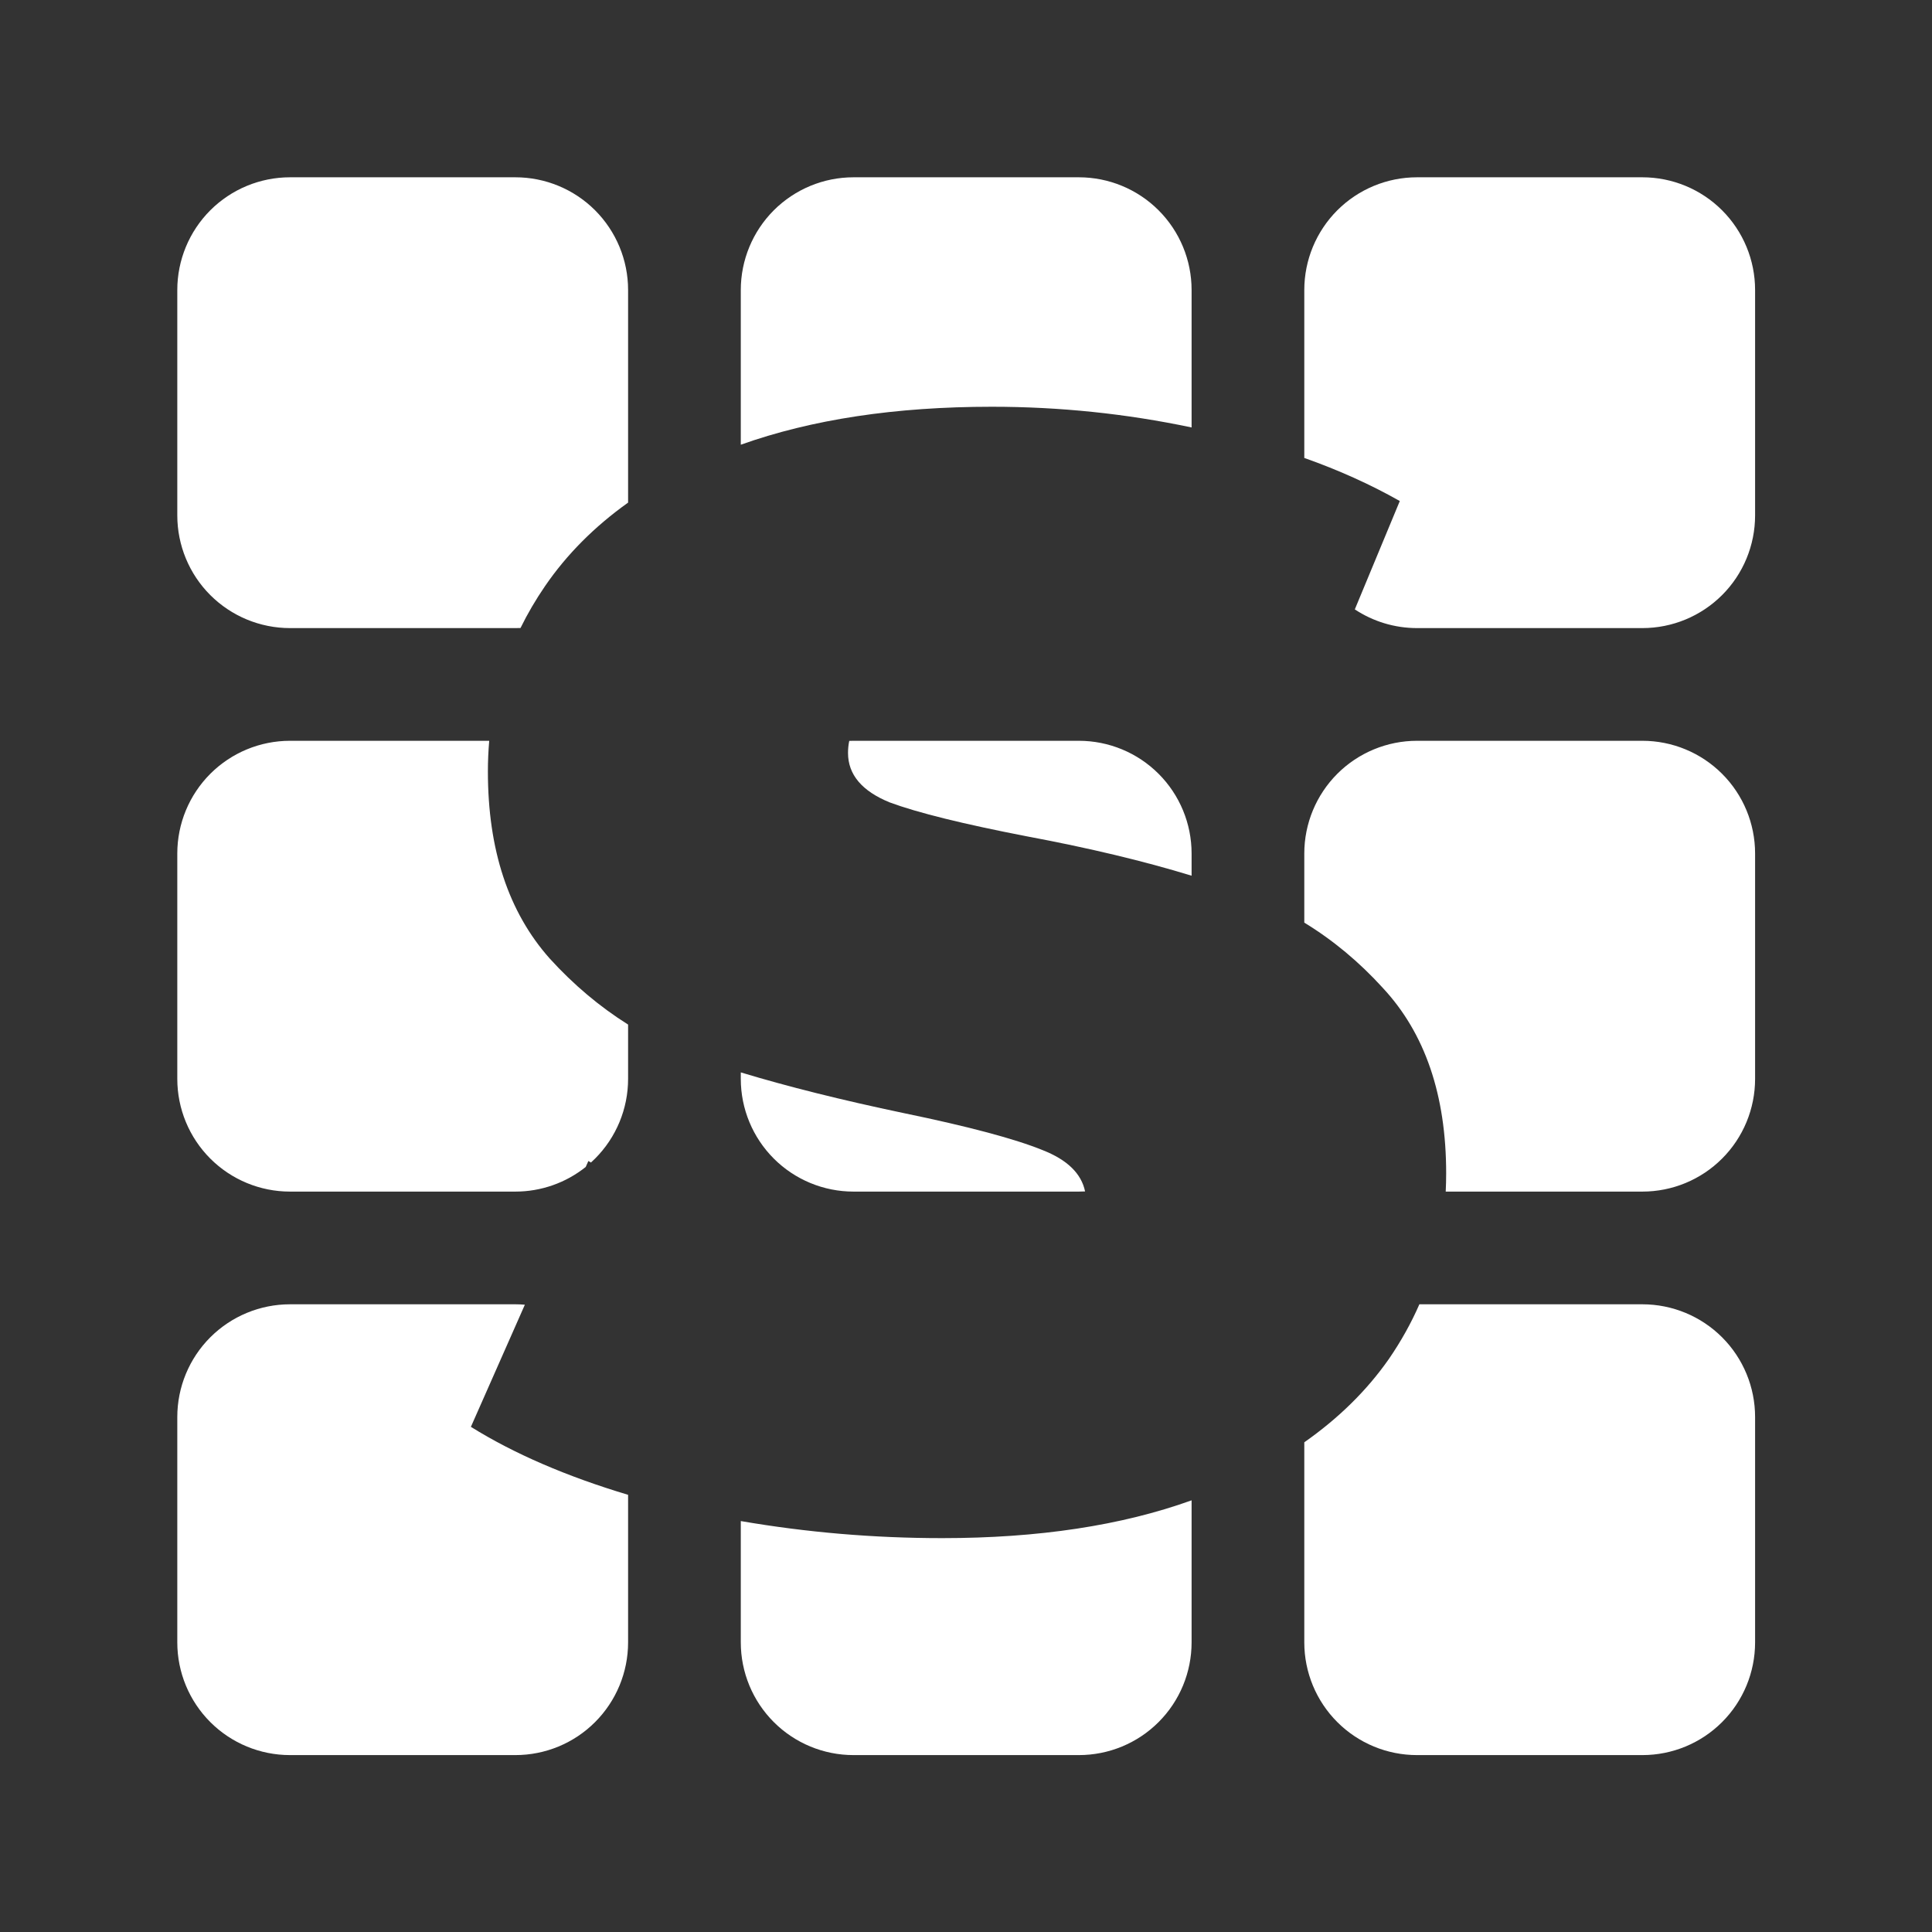 <svg width="60" height="60" viewBox="0 0 60 60" fill="none" xmlns="http://www.w3.org/2000/svg">
    <rect x="0" y="0" width="60" height="60" fill="#333333" stroke="none"/>
    <path fill-rule="evenodd" clip-rule="evenodd" d="M6.531 6.531C5.875 7.188 5.506 8.078 5.506 9.006V16.006C5.506 16.934 5.875 17.825 6.531 18.481C7.188 19.137 8.078 19.506 9.006 19.506H16.006C16.059 19.506 16.113 19.505 16.165 19.503C16.384 19.057 16.638 18.623 16.928 18.2C17.601 17.218 18.461 16.354 19.506 15.609V9.006C19.506 8.078 19.137 7.188 18.481 6.531C17.825 5.875 16.934 5.506 16.006 5.506H9.006C8.078 5.506 7.188 5.875 6.531 6.531ZM37.006 13.275C34.978 12.847 32.909 12.632 30.8 12.632C27.809 12.632 25.211 13.025 23.006 13.811V9.006C23.006 8.078 23.375 7.188 24.031 6.531C24.688 5.875 25.578 5.506 26.506 5.506H33.506C34.434 5.506 35.325 5.875 35.981 6.531C36.638 7.188 37.006 8.078 37.006 9.006V13.275ZM42.075 18.925L43.472 15.56C42.562 15.045 41.573 14.599 40.506 14.222V9.006C40.506 8.078 40.875 7.188 41.531 6.531C42.188 5.875 43.078 5.506 44.006 5.506H51.006C51.934 5.506 52.825 5.875 53.481 6.531C54.138 7.188 54.506 8.078 54.506 9.006V16.006C54.506 16.934 54.138 17.825 53.481 18.481C52.825 19.137 51.934 19.506 51.006 19.506H44.006C43.314 19.506 42.643 19.301 42.075 18.925ZM15.193 23.006C15.166 23.32 15.152 23.638 15.152 23.96C15.152 26.392 15.792 28.328 17.072 29.768C17.809 30.579 18.62 31.262 19.506 31.819V33.506C19.506 34.434 19.137 35.325 18.481 35.981C18.439 36.023 18.397 36.063 18.353 36.103C18.326 36.087 18.299 36.072 18.272 36.056L18.19 36.241C17.573 36.734 16.804 37.006 16.006 37.006H9.006C8.078 37.006 7.188 36.638 6.531 35.981C5.875 35.325 5.506 34.434 5.506 33.506V26.506C5.506 25.578 5.875 24.688 6.531 24.031C7.188 23.375 8.078 23.006 9.006 23.006H15.193ZM16.3 40.519C16.203 40.51 16.105 40.506 16.006 40.506H9.006C8.078 40.506 7.188 40.875 6.531 41.531C5.875 42.188 5.506 43.078 5.506 44.006V51.006C5.506 51.934 5.875 52.825 6.531 53.481C7.188 54.138 8.078 54.506 9.006 54.506H16.006C16.934 54.506 17.825 54.138 18.481 53.481C19.137 52.825 19.506 51.934 19.506 51.006V46.423C17.59 45.849 15.962 45.145 14.624 44.312L16.3 40.519ZM23.006 47.238V51.006C23.006 51.934 23.375 52.825 24.031 53.481C24.688 54.138 25.578 54.506 26.506 54.506H33.506C34.434 54.506 35.325 54.138 35.981 53.481C36.638 52.825 37.006 51.934 37.006 51.006V46.594C34.83 47.377 32.249 47.768 29.264 47.768C27.141 47.768 25.055 47.591 23.006 47.238ZM40.506 44.792V51.006C40.506 51.934 40.875 52.825 41.531 53.481C42.188 54.138 43.078 54.506 44.006 54.506H51.006C51.934 54.506 52.825 54.138 53.481 53.481C54.138 52.825 54.506 51.934 54.506 51.006V44.006C54.506 43.078 54.138 42.188 53.481 41.531C52.825 40.875 51.934 40.506 51.006 40.506H44.08C43.825 41.09 43.51 41.655 43.136 42.2C42.455 43.175 41.579 44.039 40.506 44.792ZM44.898 37.006H51.006C51.934 37.006 52.825 36.638 53.481 35.981C54.138 35.325 54.506 34.434 54.506 33.506V26.506C54.506 25.578 54.138 24.688 53.481 24.031C52.825 23.375 51.934 23.006 51.006 23.006H44.006C43.078 23.006 42.188 23.375 41.531 24.031C40.875 24.688 40.506 25.578 40.506 26.506V28.653C41.398 29.197 42.21 29.873 42.944 30.68C44.256 32.088 44.912 34.008 44.912 36.44C44.912 36.63 44.907 36.819 44.898 37.006ZM37.006 27.196V26.506C37.006 25.578 36.638 24.688 35.981 24.031C35.325 23.375 34.434 23.006 33.506 23.006H26.506C26.462 23.006 26.418 23.007 26.374 23.009C26.349 23.128 26.336 23.253 26.336 23.384C26.336 24.056 26.768 24.568 27.632 24.92C28.496 25.24 29.92 25.592 31.904 25.976C33.831 26.337 35.532 26.744 37.006 27.196ZM33.698 37.001C33.584 36.447 33.147 36.02 32.384 35.72C31.52 35.368 30.08 34.984 28.064 34.568C26.14 34.164 24.454 33.743 23.006 33.304V33.506C23.006 34.434 23.375 35.325 24.031 35.981C24.688 36.638 25.578 37.006 26.506 37.006H33.506C33.57 37.006 33.634 37.005 33.698 37.001Z" fill="white" />
</svg>